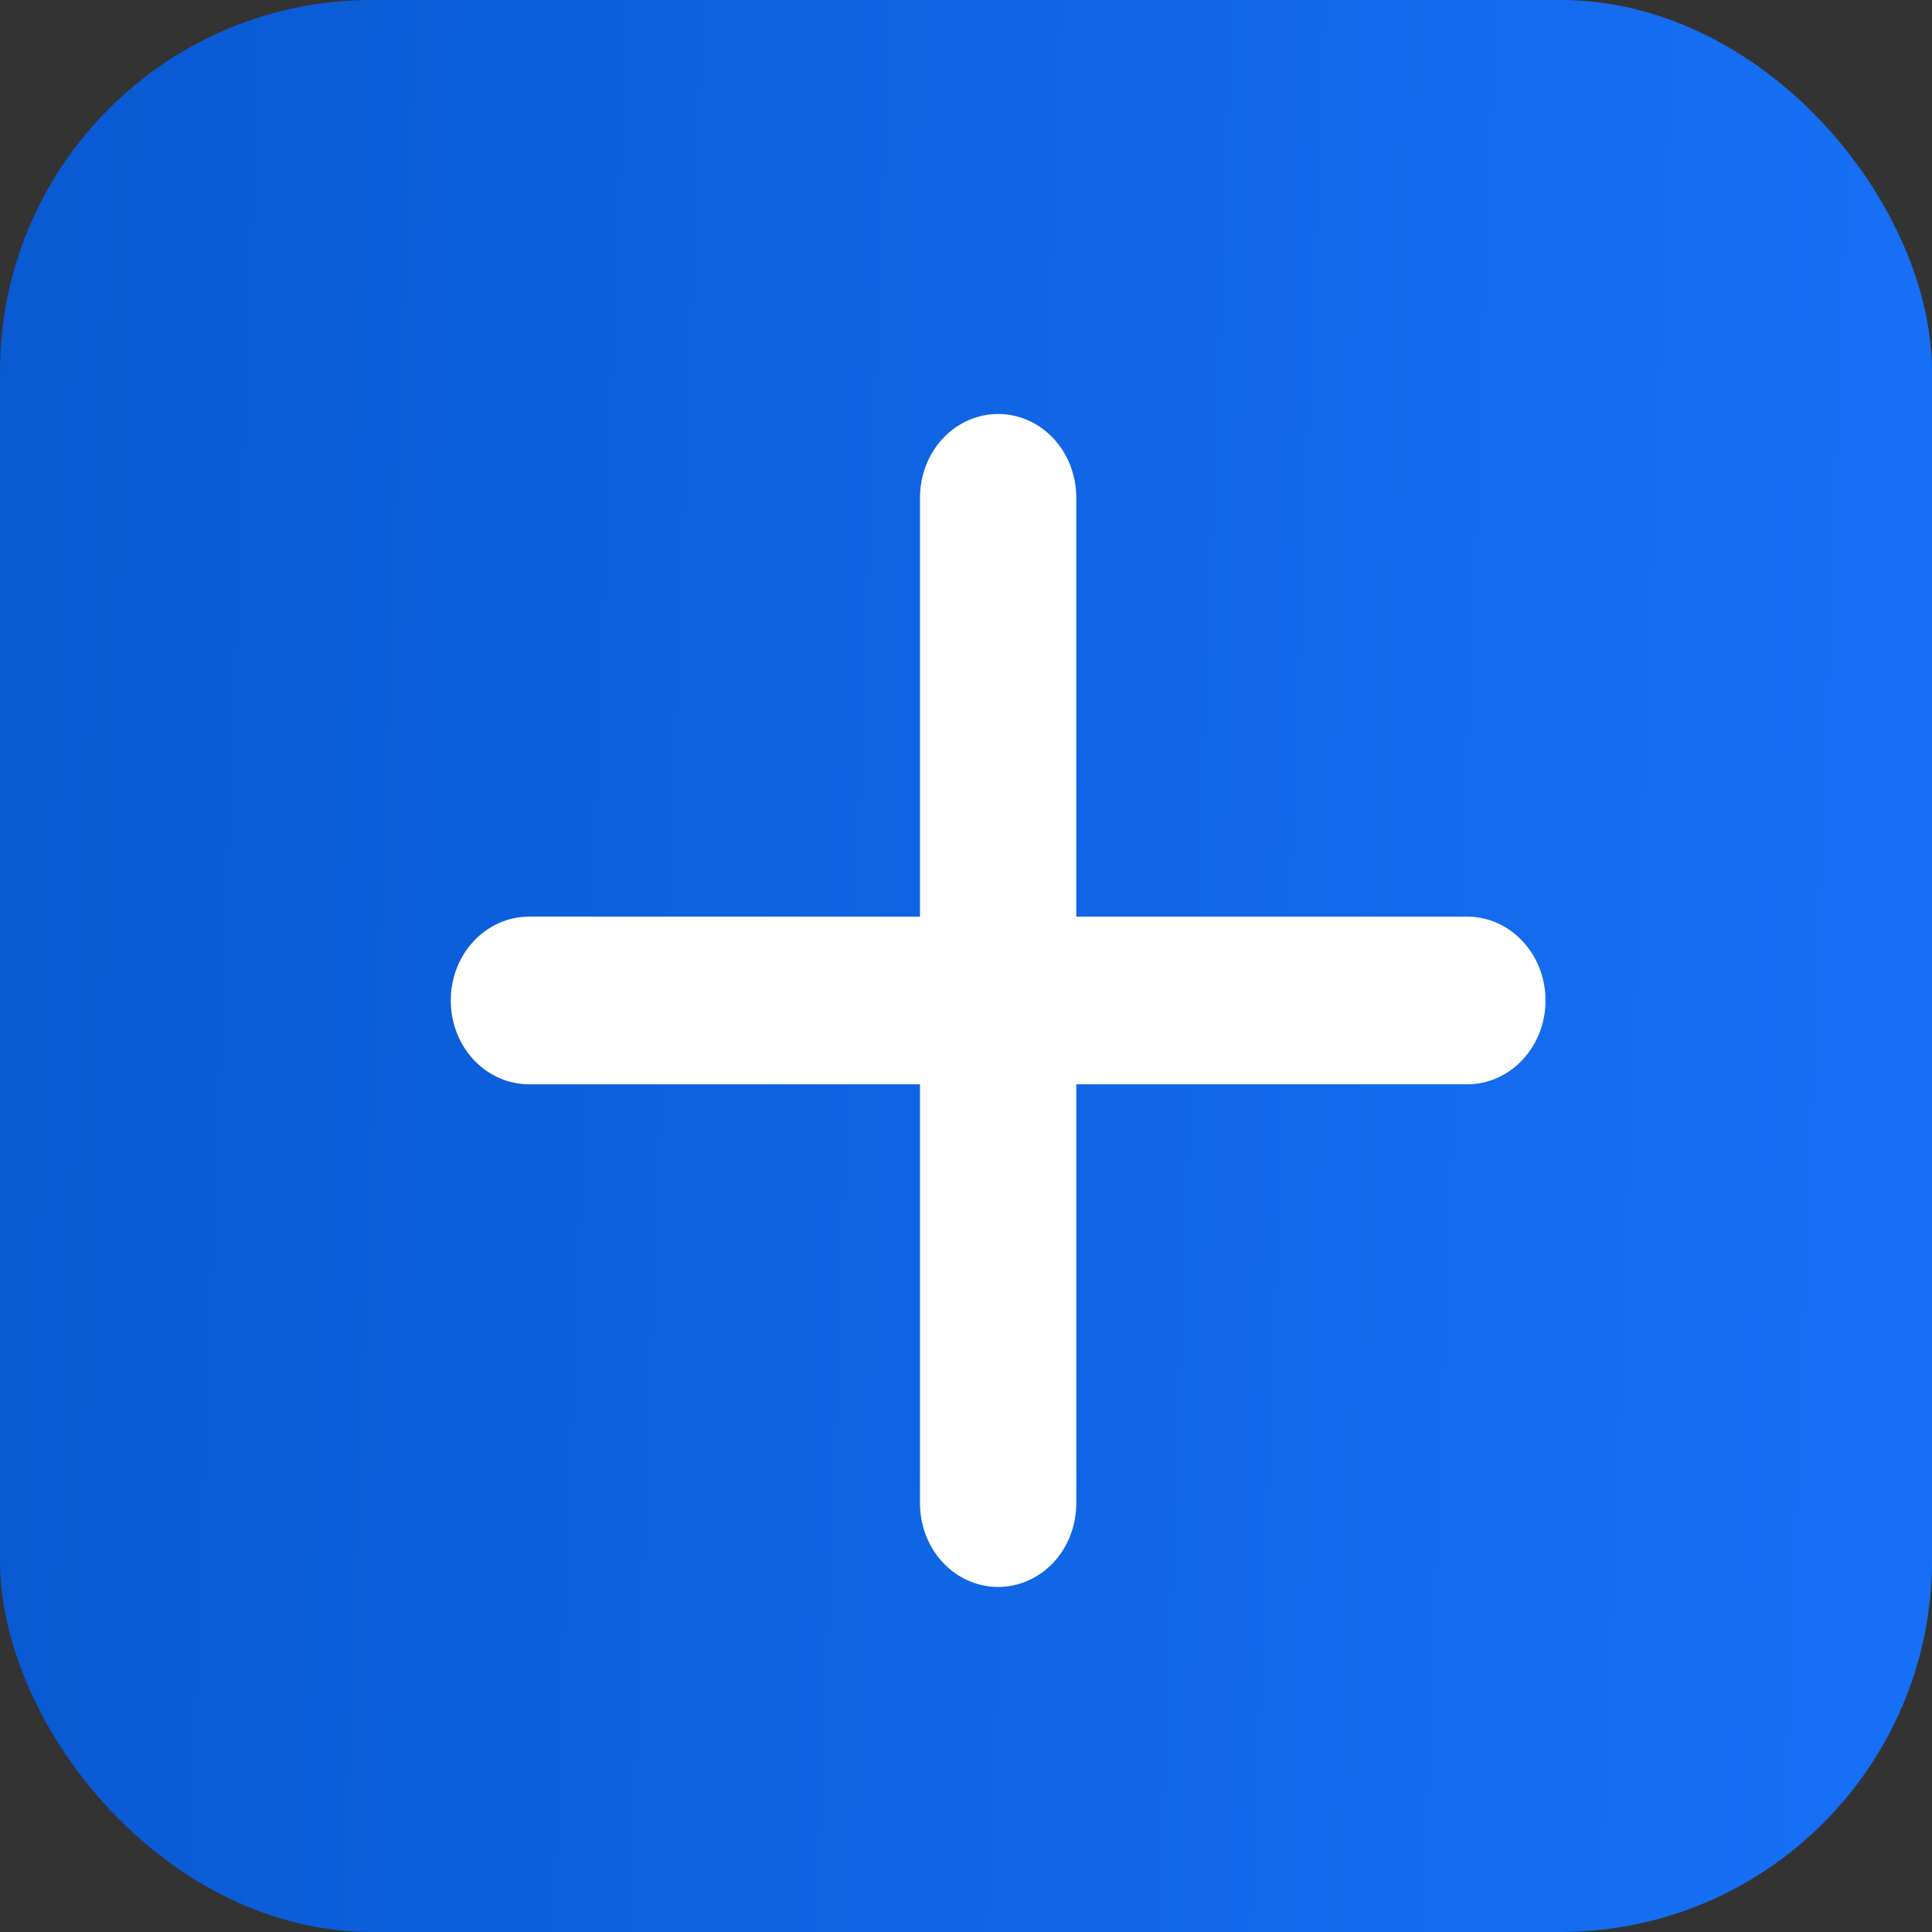 <svg width="22" height="22" viewBox="0 0 22 22" fill="none" xmlns="http://www.w3.org/2000/svg">
<rect x="0" y="0" width="22" height="22" fill="#333333" stroke="none"/>
<rect width="22" height="22" rx="4.231" fill="url(#paint0_linear_258_2217)"/>
<path d="M16.709 12.347H12.256V17.117C12.256 17.37 12.163 17.613 11.996 17.792C11.829 17.971 11.602 18.071 11.366 18.071C11.13 18.071 10.903 17.971 10.736 17.792C10.569 17.613 10.476 17.37 10.476 17.117V12.347H6.023C5.787 12.347 5.56 12.246 5.393 12.067C5.226 11.888 5.133 11.646 5.133 11.393C5.133 11.139 5.226 10.897 5.393 10.718C5.56 10.539 5.787 10.438 6.023 10.438H10.476V5.668C10.476 5.415 10.569 5.172 10.736 4.993C10.903 4.814 11.13 4.714 11.366 4.714C11.602 4.714 11.829 4.814 11.996 4.993C12.163 5.172 12.256 5.415 12.256 5.668V10.438H16.709C16.945 10.438 17.172 10.539 17.338 10.718C17.506 10.897 17.599 11.139 17.599 11.393C17.599 11.646 17.506 11.888 17.338 12.067C17.172 12.246 16.945 12.347 16.709 12.347Z" fill="white"/>
<defs>
<linearGradient id="paint0_linear_258_2217" x1="0.672" y1="2.095" x2="21.349" y2="2.885" gradientUnits="userSpaceOnUse">
<stop stop-color="#095AD3"/>
<stop offset="1" stop-color="#166FF4"/>
</linearGradient>
</defs>
</svg>
